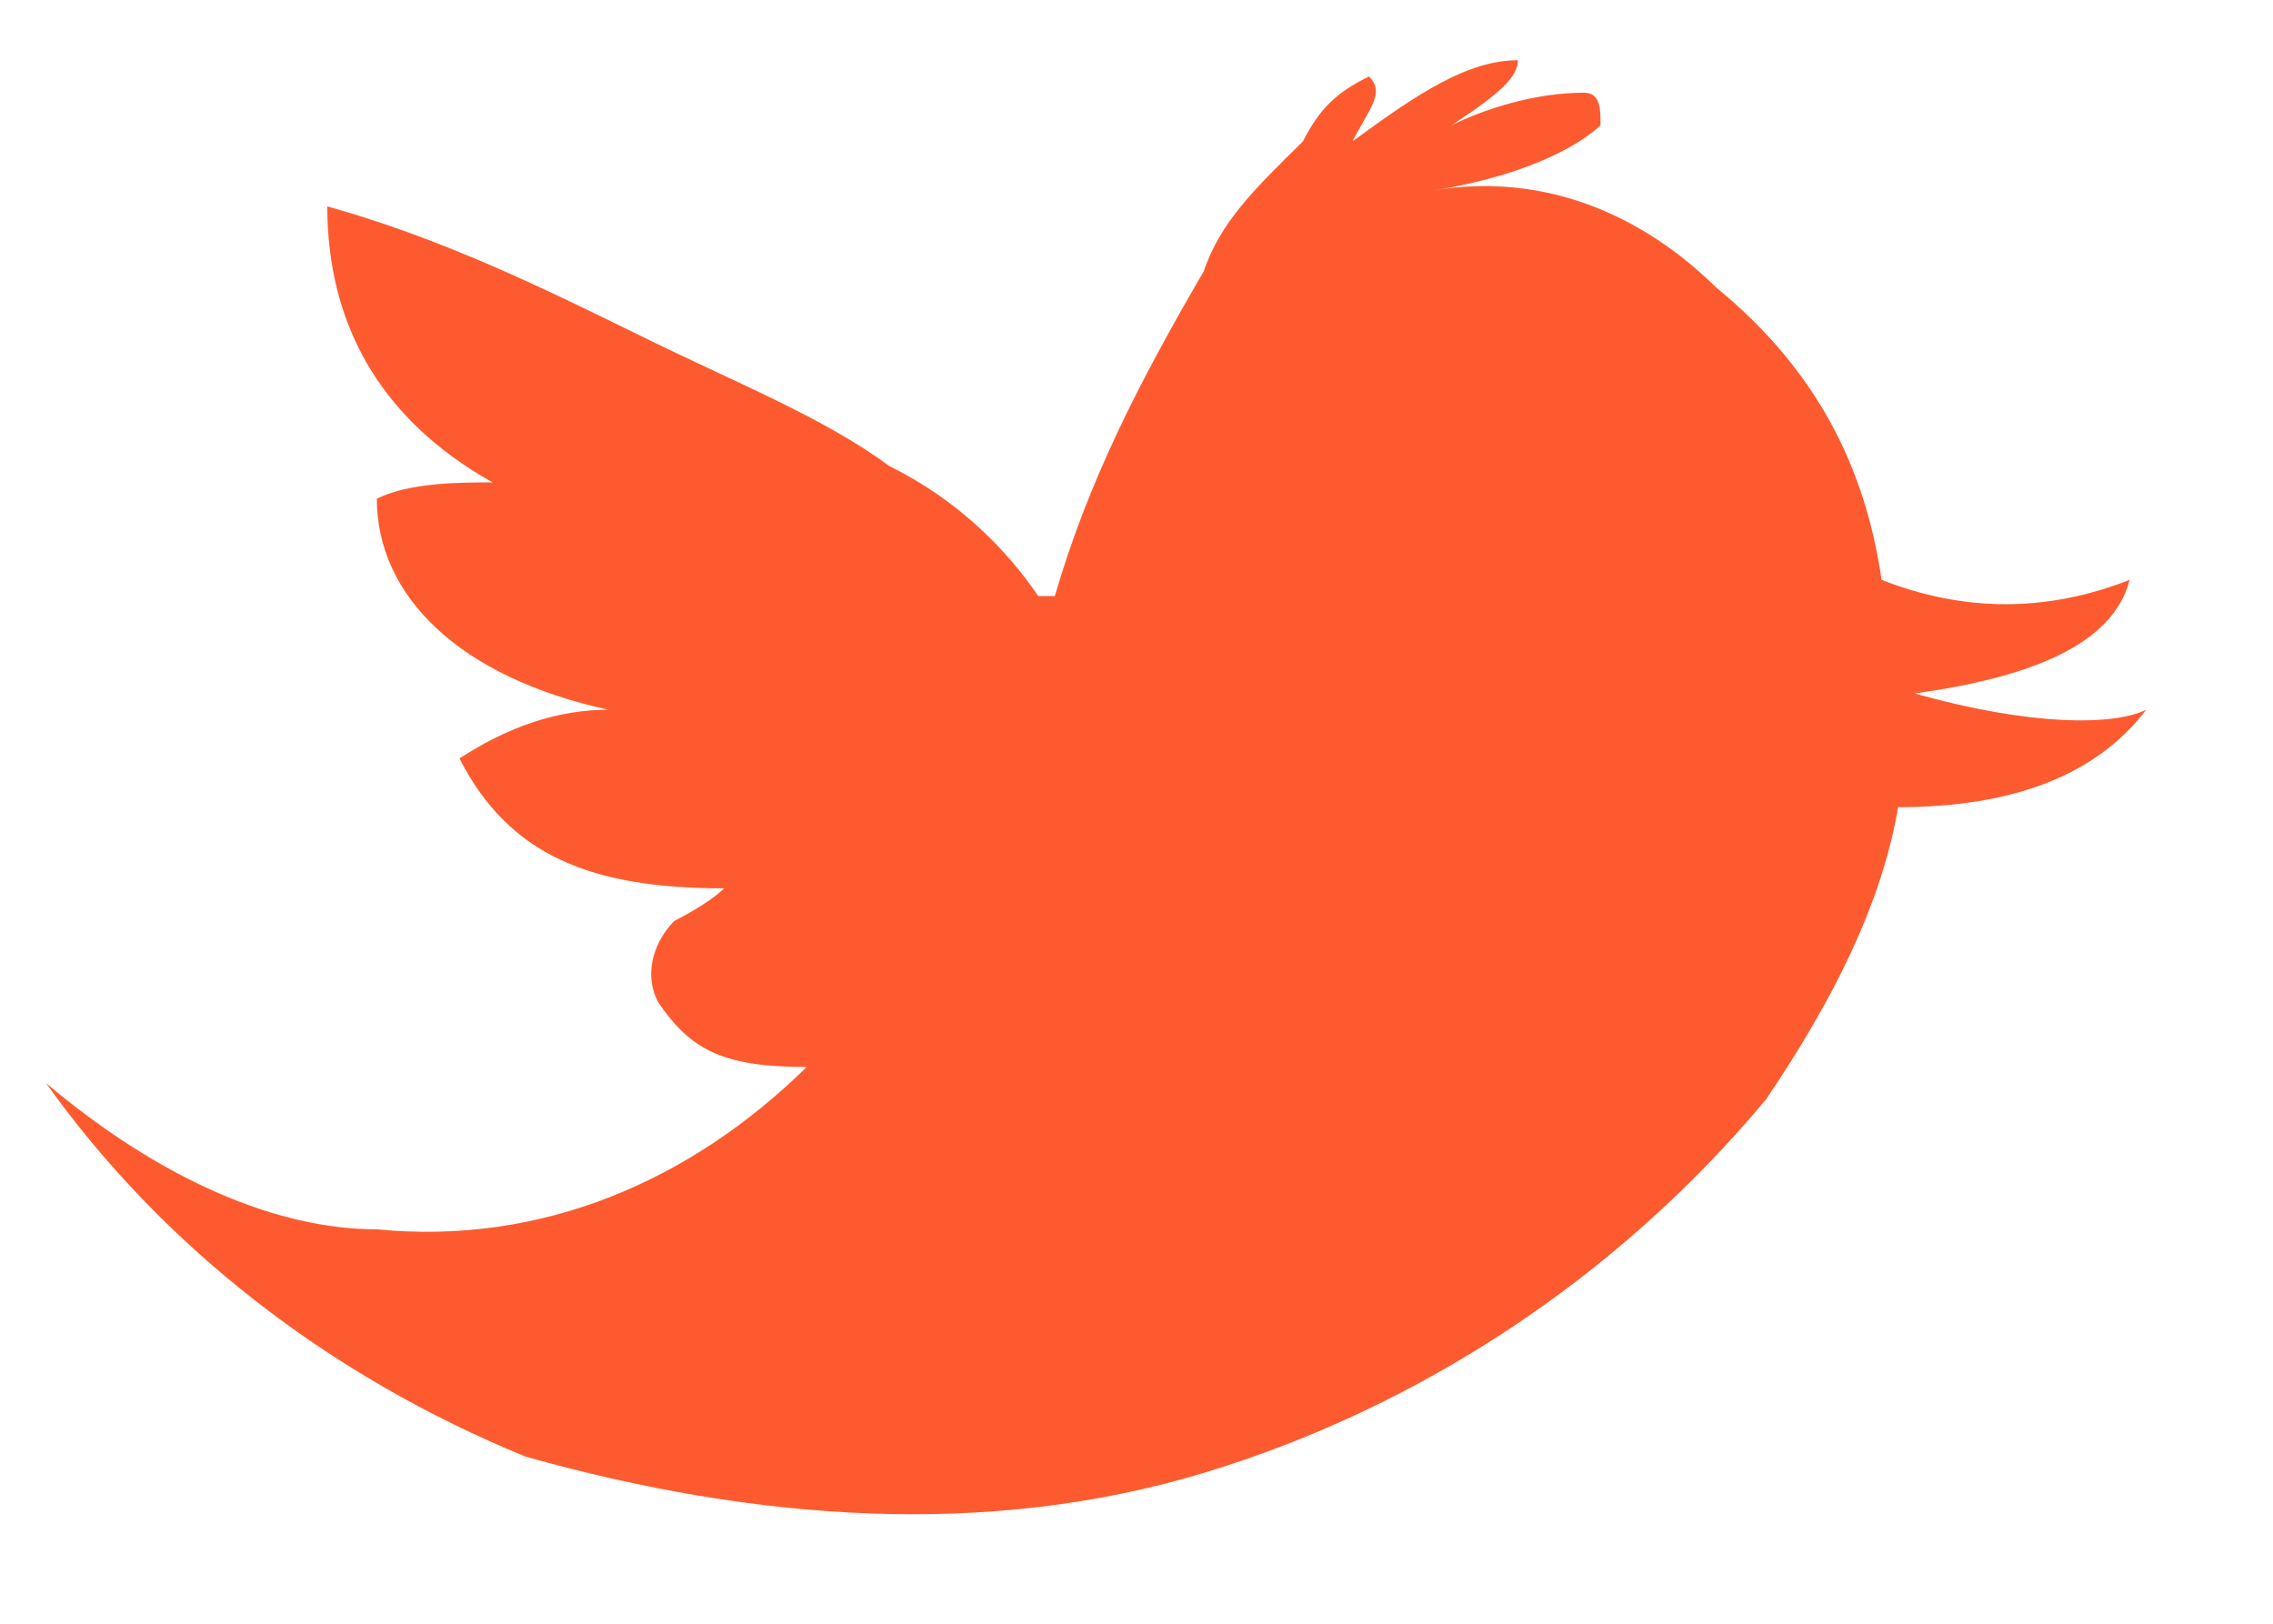 <svg width="14" height="10" viewBox="0 0 14 10" fill="none" xmlns="http://www.w3.org/2000/svg">
<path fill-rule="evenodd" clip-rule="evenodd" d="M10.571 1.771C10.571 1.771 10.571 1.671 10.571 1.771C10.062 1.271 9.451 1.071 8.84 1.171C9.451 1.071 9.756 0.871 9.858 0.771C9.858 0.671 9.858 0.571 9.756 0.571C9.451 0.571 9.145 0.671 8.941 0.771C9.247 0.571 9.349 0.471 9.349 0.371C9.043 0.371 8.738 0.571 8.33 0.871C8.432 0.671 8.534 0.571 8.432 0.471C8.228 0.571 8.127 0.671 8.025 0.871C7.719 1.171 7.516 1.371 7.414 1.671C7.006 2.371 6.701 2.971 6.497 3.671H6.395C6.191 3.371 5.886 3.071 5.479 2.871C5.071 2.571 4.562 2.371 3.951 2.071C3.34 1.771 2.729 1.471 2.016 1.271C2.016 1.971 2.321 2.571 3.034 2.971C2.83 2.971 2.525 2.971 2.321 3.071C2.321 3.671 2.83 4.171 3.747 4.371C3.442 4.371 3.136 4.471 2.83 4.671C3.136 5.271 3.645 5.471 4.46 5.471C4.358 5.571 4.154 5.671 4.154 5.671C4.053 5.771 3.951 5.971 4.053 6.171C4.256 6.471 4.46 6.571 4.969 6.571C4.256 7.271 3.34 7.671 2.321 7.571C1.71 7.571 0.997 7.271 0.284 6.671C0.997 7.671 2.016 8.471 3.238 8.971C4.664 9.371 6.09 9.471 7.414 9.071C8.738 8.671 9.96 7.871 10.877 6.771C11.284 6.171 11.589 5.571 11.691 4.971C12.404 4.971 12.914 4.771 13.219 4.371C13.015 4.471 12.506 4.471 11.793 4.271C12.506 4.171 13.015 3.971 13.117 3.571C12.608 3.771 12.099 3.771 11.589 3.571C11.488 2.871 11.182 2.271 10.571 1.771Z" fill="#FD5B2F"/>
</svg>
